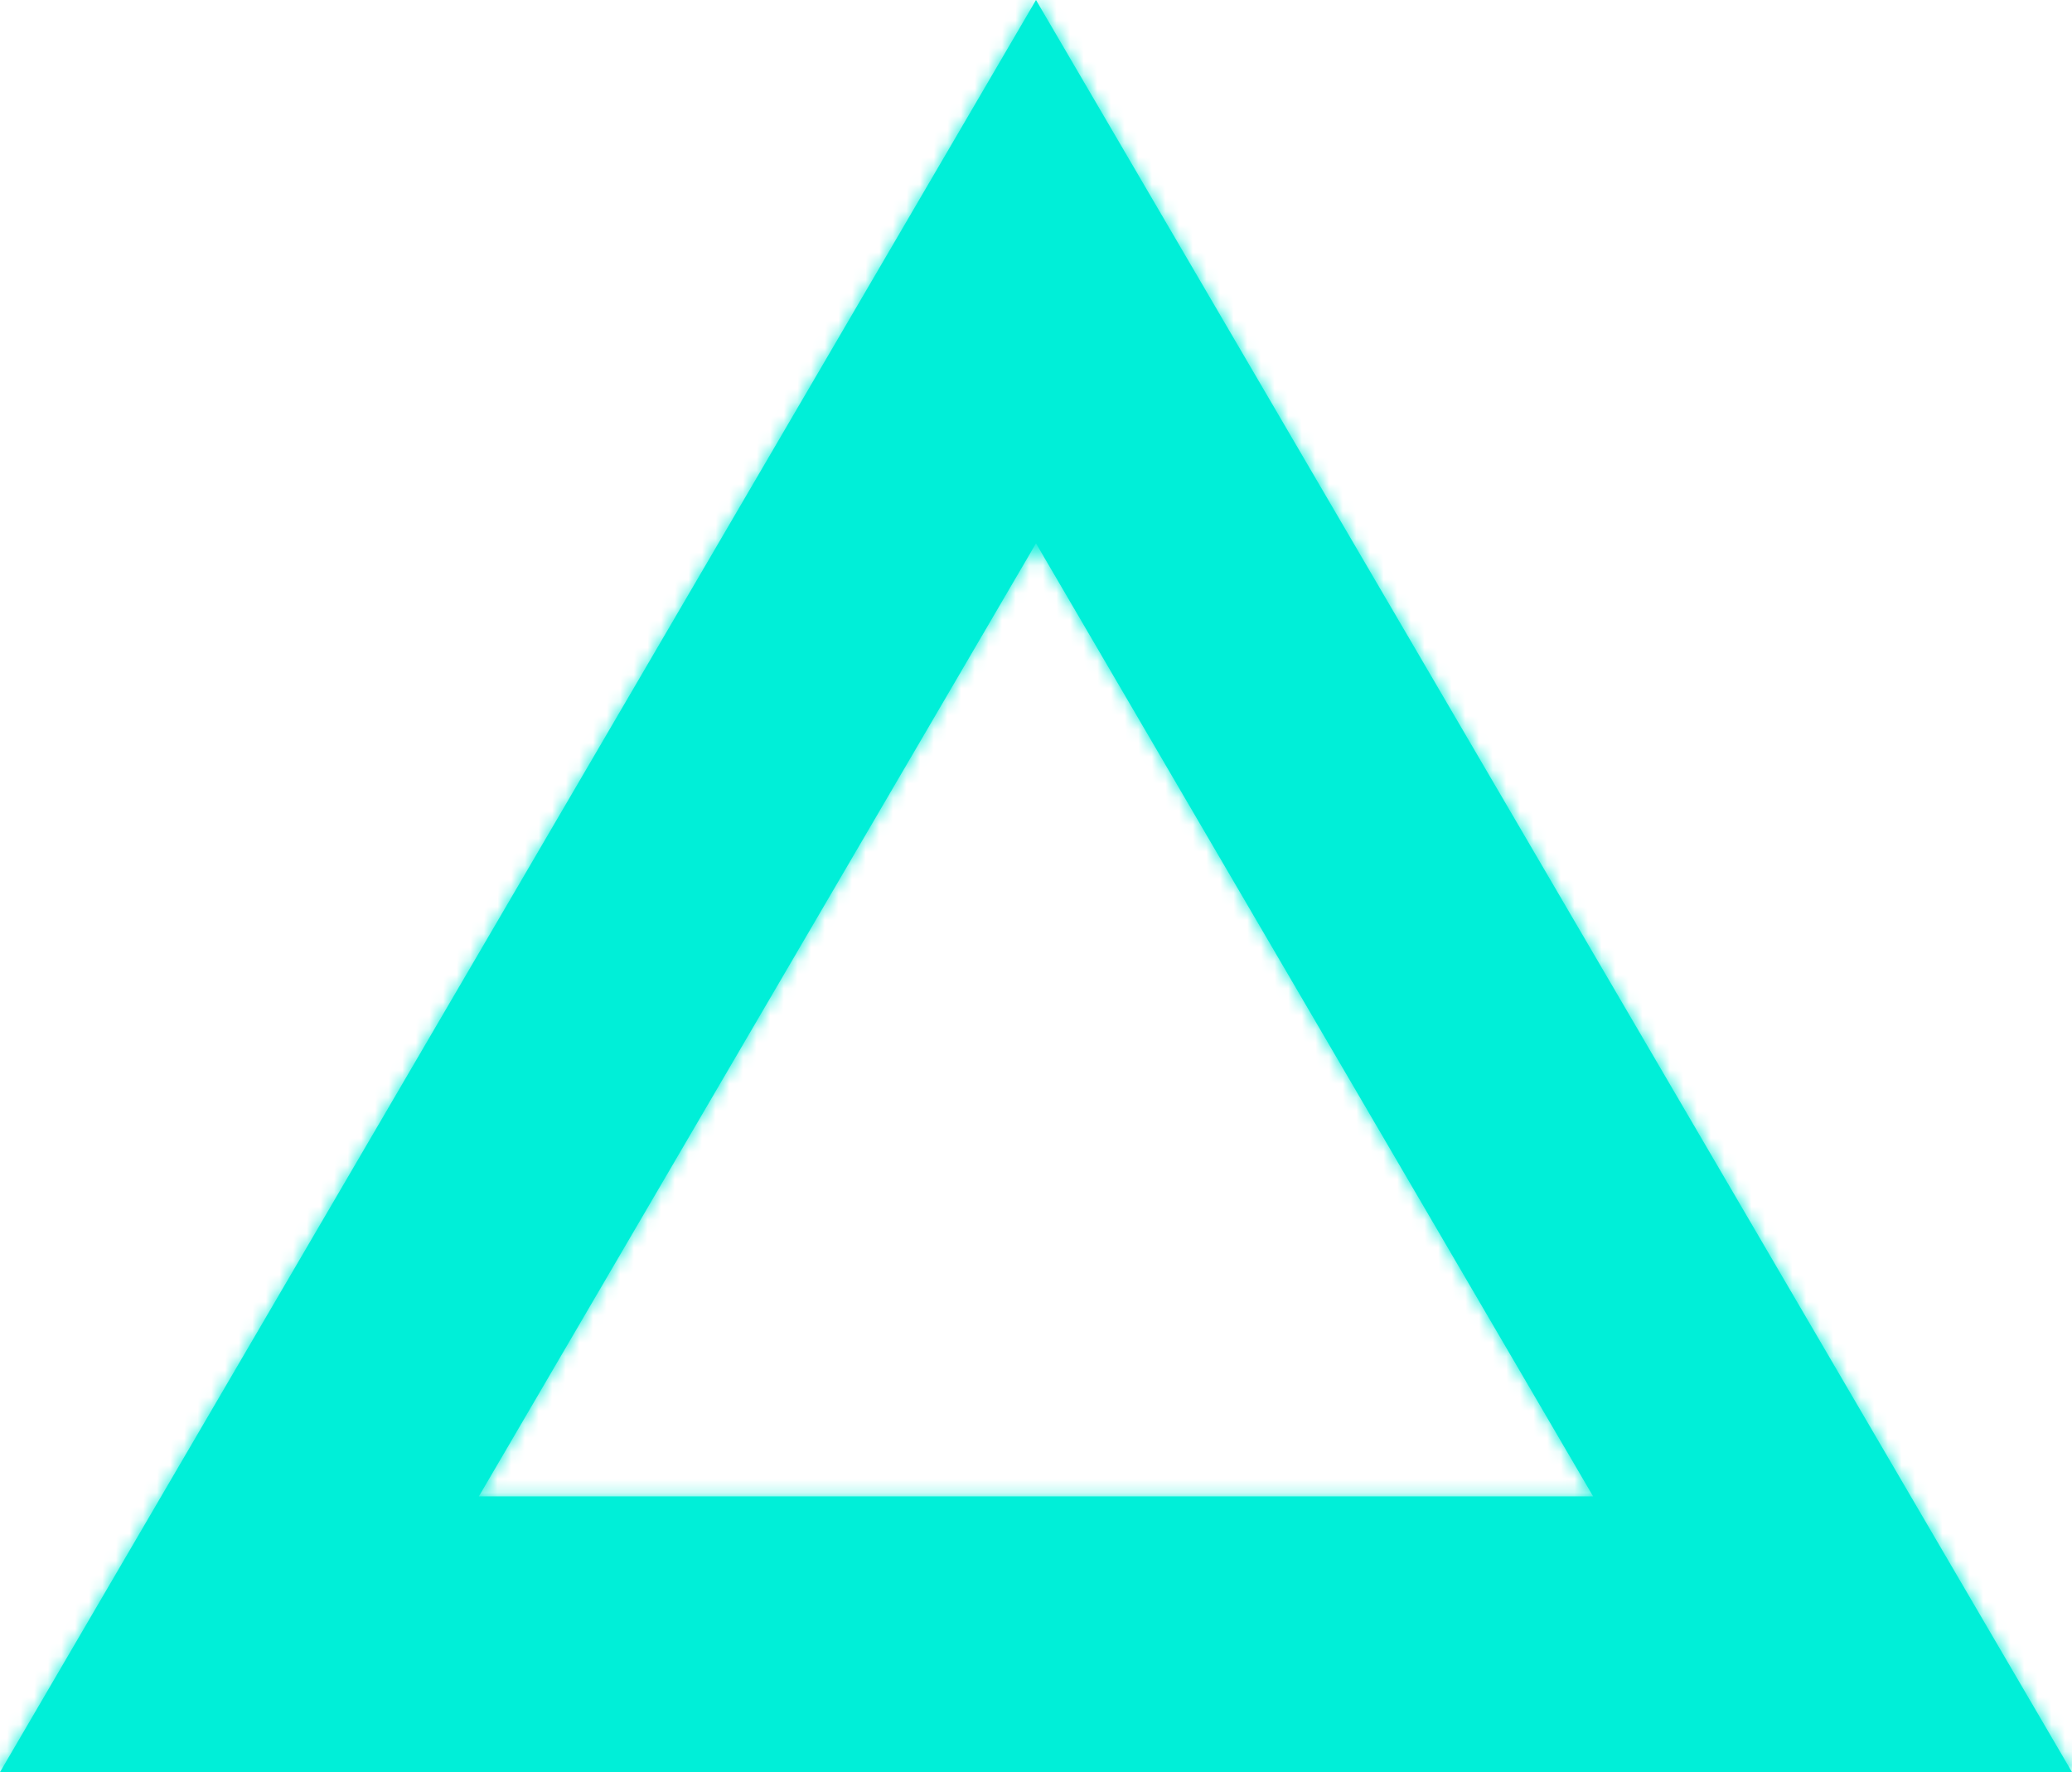 <svg width="152" height="130" viewBox="0 0 152 130" fill="none" xmlns="http://www.w3.org/2000/svg">
<mask id="path-1-inside-1_675_3231" fill="white">
<path fill-rule="evenodd" clip-rule="evenodd" d="M76 0L0 130H152L76 0ZM76 39.859L35.128 109.772H116.872L76 39.859Z"/>
</mask>
<path fill-rule="evenodd" clip-rule="evenodd" d="M76 0L0 130H152L76 0ZM76 39.859L35.128 109.772H116.872L76 39.859Z" fill="#00EFD8"/>
<path d="M76 0L104.567 -16.701L76 -65.566L47.433 -16.701L76 0ZM0 130L-28.567 113.299L-57.676 163.091H0V130ZM152 130V163.091H209.676L180.567 113.299L152 130ZM35.128 109.772L6.561 93.071L-22.549 142.863H35.128V109.772ZM76 39.859L104.567 23.158L76 -25.707L47.433 23.158L76 39.859ZM116.872 109.772V142.863H174.548L145.439 93.071L116.872 109.772ZM63.695 126.473L104.567 56.56L47.433 23.158L6.561 93.071L63.695 126.473ZM116.872 76.681H35.128V142.863H116.872V76.681ZM47.433 56.56L88.305 126.473L145.439 93.071L104.567 23.158L47.433 56.56ZM28.567 146.701L104.567 16.701L47.433 -16.701L-28.567 113.299L28.567 146.701ZM152 96.909H0V163.091H152V96.909ZM47.433 16.701L123.433 146.701L180.567 113.299L104.567 -16.701L47.433 16.701Z" fill="#00EFD8" mask="url(#path-1-inside-1_675_3231)"/>
</svg>
